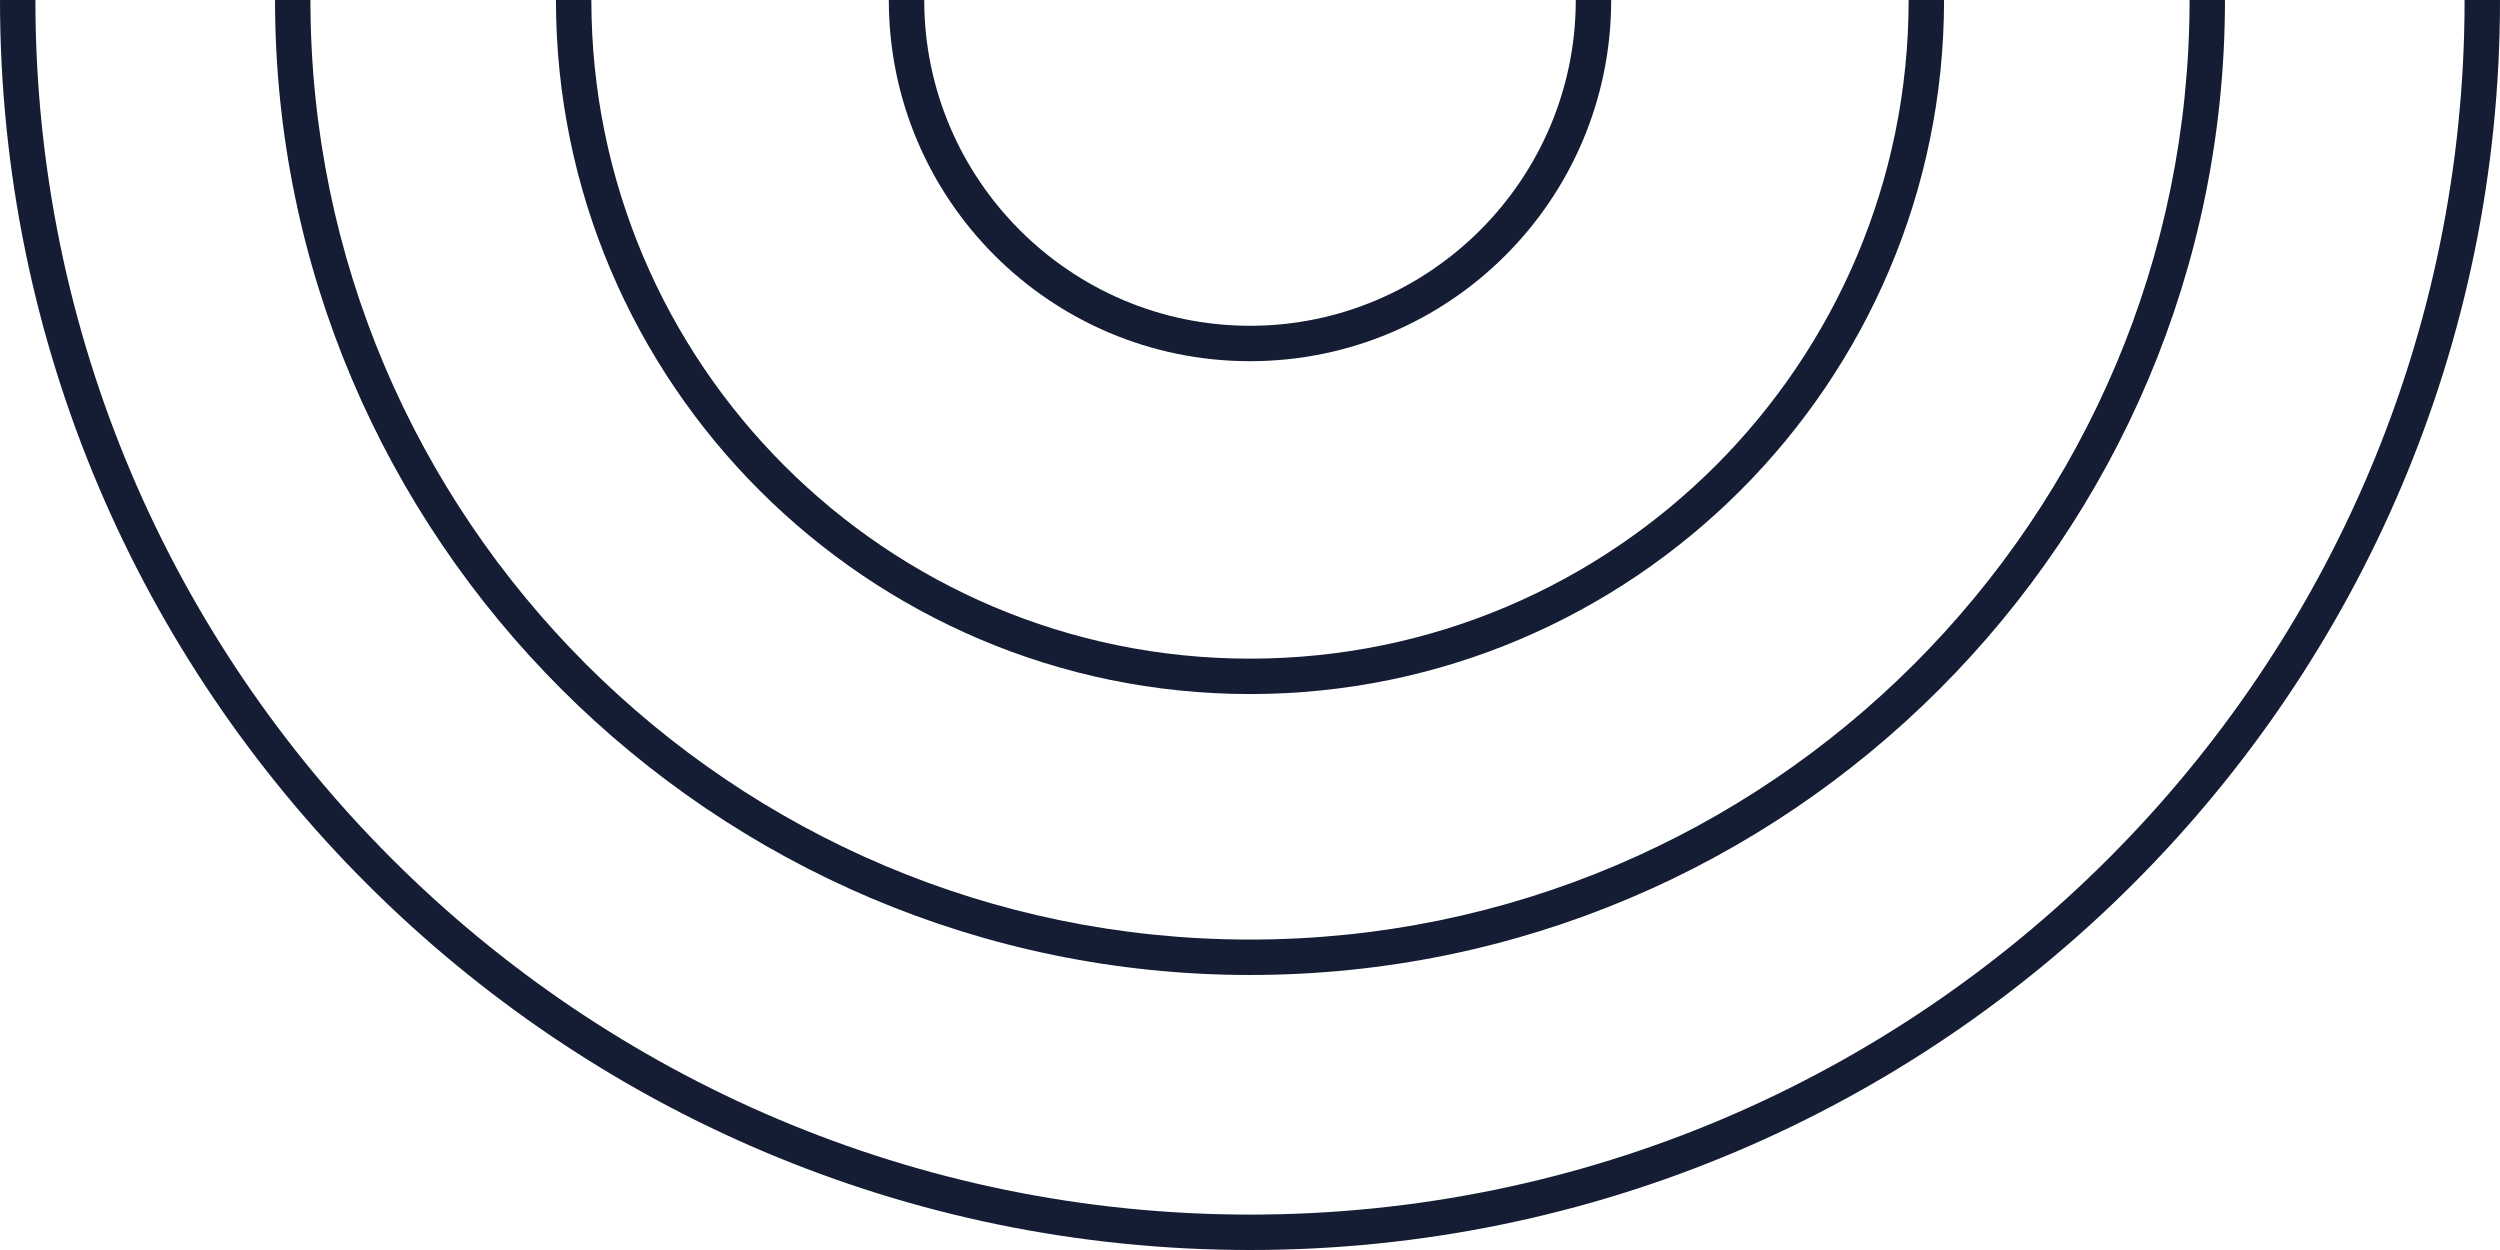 <svg width="276" height="138" viewBox="0 0 276 138" fill="none" xmlns="http://www.w3.org/2000/svg">
<g clip-path="url(#clip0_807_7742)">
<path d="M138 39.875C115.977 39.875 98.125 22.023 98.125 -0C98.125 -22.023 115.977 -39.876 138 -39.876C160.023 -39.876 177.875 -22.023 177.875 -0C177.875 22.023 160.023 39.875 138 39.875ZM138 -35.966C118.193 -35.966 102.034 -19.808 102.034 -0C102.034 19.807 118.193 35.966 138 35.966C157.807 35.966 173.966 19.807 173.966 -0C173.966 -19.808 157.807 -35.966 138 -35.966Z" fill="#141D34"/>
<path d="M138 76.623C95.779 76.623 61.377 42.221 61.377 0C61.377 -42.221 95.779 -76.623 138 -76.623C180.221 -76.623 214.623 -42.221 214.623 0C214.623 42.221 180.221 76.623 138 76.623ZM138 -72.714C97.864 -72.714 65.286 -40.136 65.286 0C65.286 40.136 97.864 72.714 138 72.714C178.136 72.714 210.714 40.136 210.714 0C210.714 -40.005 178.136 -72.714 138 -72.714Z" fill="#141D34"/>
<path d="M138 107.638C78.708 107.638 30.363 59.292 30.363 0C30.363 -59.292 78.708 -107.637 138 -107.637C197.292 -107.637 245.637 -59.292 245.637 0C245.637 59.422 197.422 107.638 138 107.638ZM138 -103.728C80.793 -103.728 34.272 -57.207 34.272 0C34.272 57.207 80.793 103.728 138 103.728C195.207 103.728 241.728 57.207 241.728 0C241.728 -57.207 195.207 -103.728 138 -103.728Z" fill="#141D34"/>
<path d="M138 138C61.898 138 0 76.102 0 0C0 -76.102 61.898 -138 138 -138C214.102 -138 276 -76.102 276 0C276 76.102 214.102 138 138 138ZM138 -134.091C64.113 -134.091 3.909 -73.887 3.909 0C3.909 74.017 64.113 134.091 138 134.091C212.017 134.091 272.091 73.887 272.091 0C272.091 -73.887 212.017 -134.091 138 -134.091Z" fill="#141D34"/>
</g>
<defs>
<clipPath id="clip0_807_7742">
<rect width="276" height="276" fill="white" transform="translate(0 -138)"/>
</clipPath>
</defs>
</svg>
